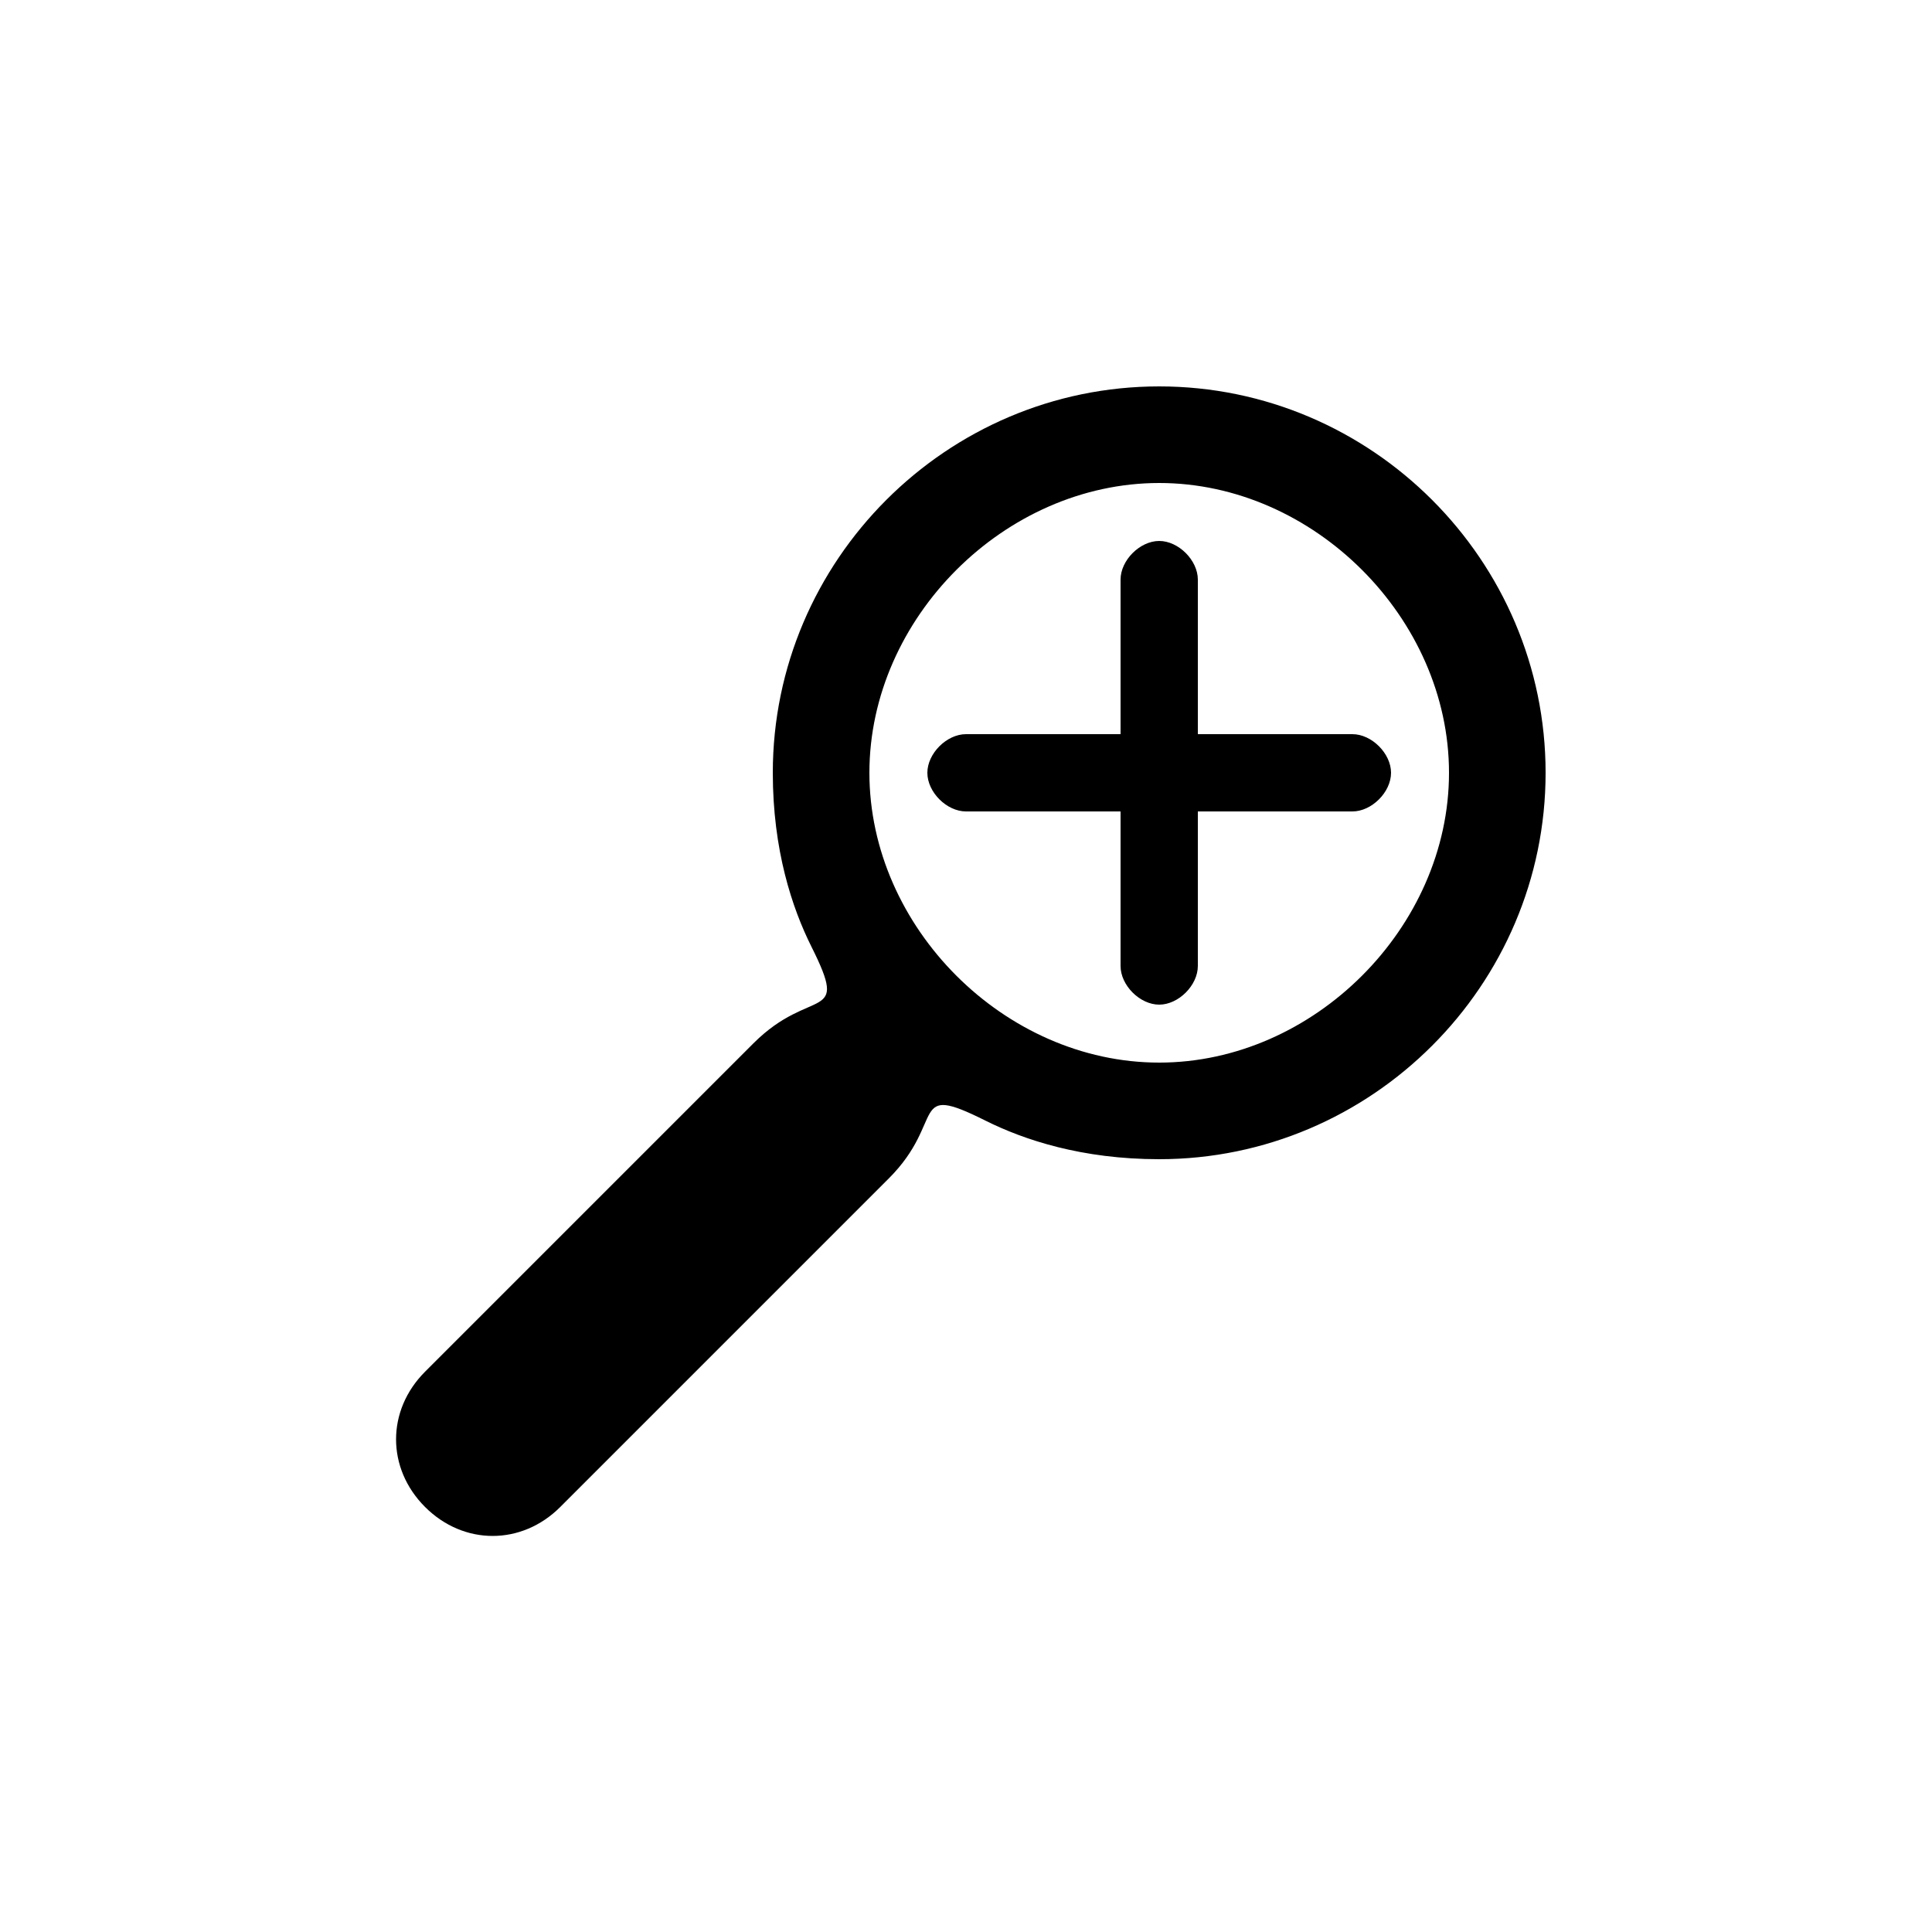 <svg version="1.1" xmlns="http://www.w3.org/2000/svg" viewBox="0 0 100 100"><path stroke="#000000" stroke-width="0" stroke-linejoin="round" stroke-linecap="round" fill="#000000" d="M 60 25 C 52 25 45 32 45 40 C 45 48 52 55 60 55 C 68 55 75 48 75 40 C 75 32 68 25 60 25 Z M 62 42 C 62 45 62 48 62 50 C 62 51 61 52 60 52 C 59 52 58 51 58 50 C 58 48 58 45 58 42 C 55 42 52 42 50 42 C 49 42 48 41 48 40 C 48 39 49 38 50 38 C 52 38 55 38 58 38 C 58 35 58 32 58 30 C 58 29 59 28 60 28 C 61 28 62 29 62 30 C 62 32 62 35 62 38 C 65 38 68 38 70 38 C 71 38 72 39 72 40 C 72 41 71 42 70 42 C 68 42 65 42 62 42 Z M 46 61 C 45 62 31 76 29 78 C 27 80 24 80 22 78 C 20 76 20 73 22 71 C 24 69 38 55 39 54 C 42 51 44 53 42 49 C 41 47 40 44 40 40 C 40 29 49 20 60 20 C 71 20 80 29 80 40 C 80 51 71 60 60 60 C 56 60 53 59 51 58 C 47 56 49 58 46 61 Z"></path></svg>